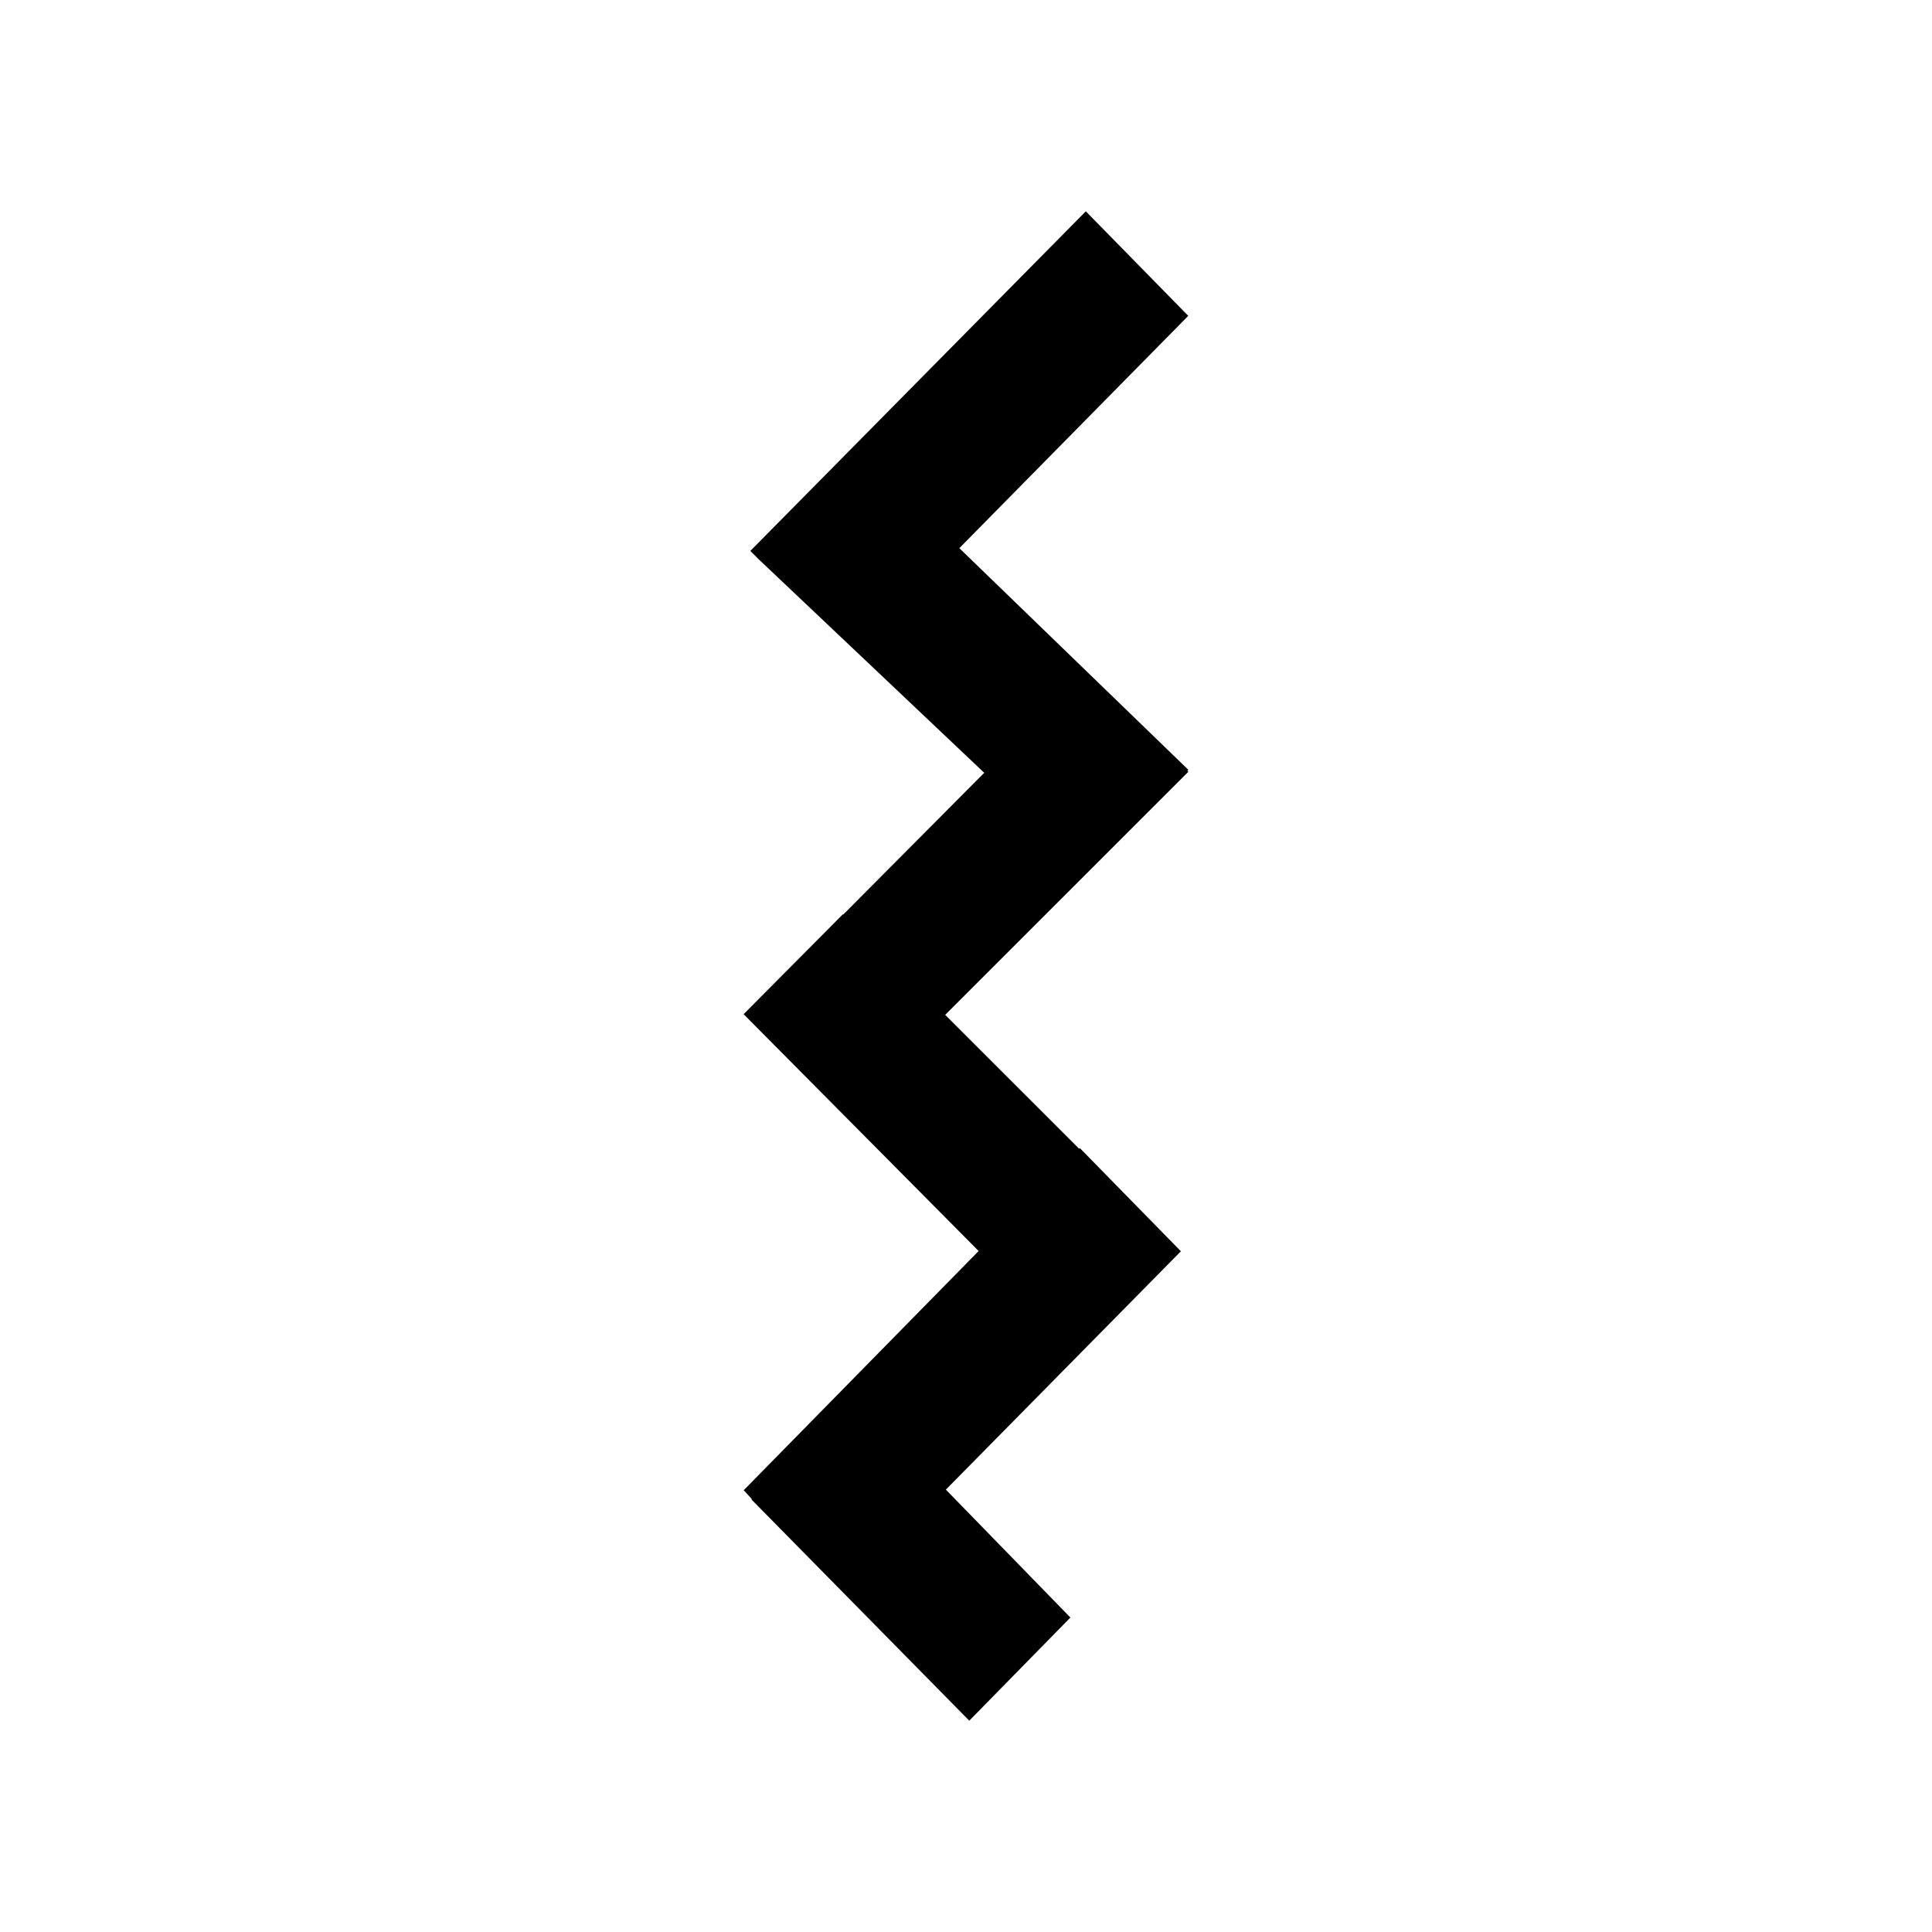<svg xmlns="http://www.w3.org/2000/svg" width="100%" height="100%" viewBox="0 0 30.72 30.72"><path d="M17.265 3.36L11.931 8.76l0.037 0.037 0.096 0.096 3.586 3.395-2.24 2.252h-0.01l-1.576 1.586 3.737 3.766-3.735 3.803 0.126 0.139v0.012L15.412 27.36l1.608-1.64-1.98-2.034 3.737-3.79-1.608-1.642-0.01 0.012-2.13-2.129 3.867-3.866-0.017-0.015 0.016-0.016-3.641-3.524 3.64-3.694z" /></svg>